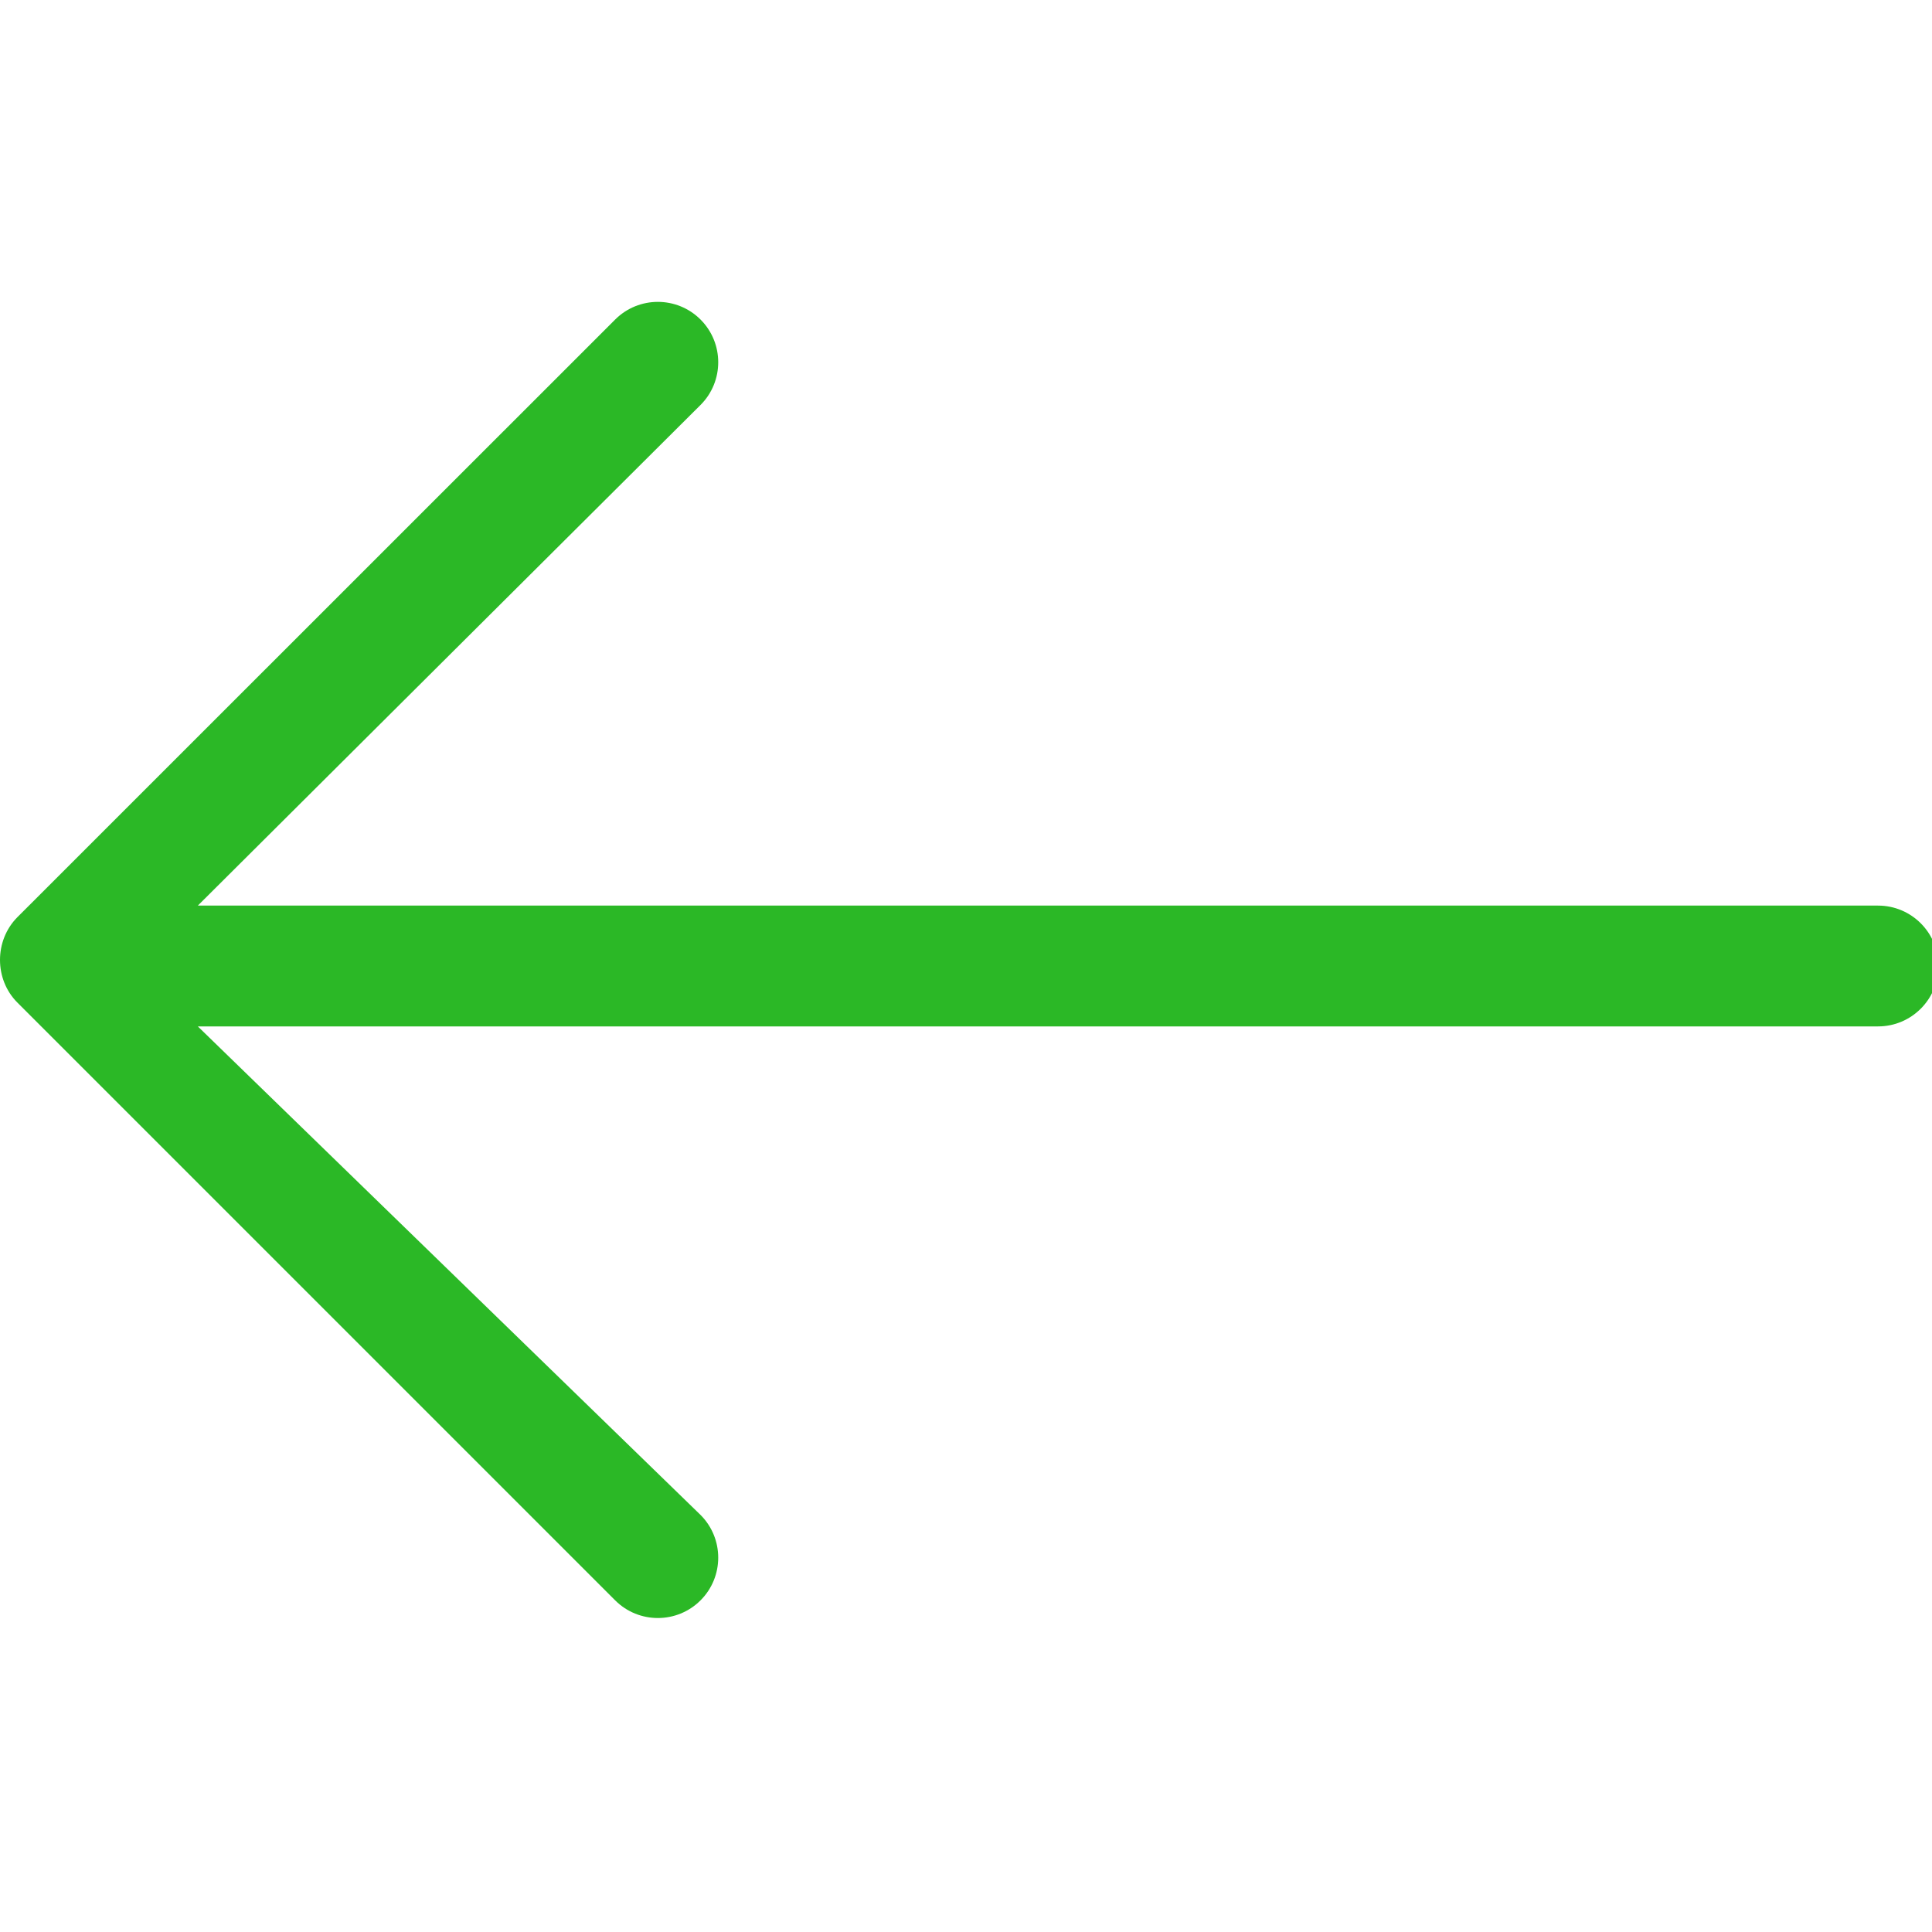 <svg width="15" height="15" viewBox="0 0 15 15" fill="none" xmlns="http://www.w3.org/2000/svg">
<g clip-path="url(#clip0_527:1272)">
<path fill-rule="evenodd" clip-rule="evenodd" d="M14.581 7.031H1.536L5.439 3.144C5.622 2.961 5.622 2.664 5.439 2.481C5.256 2.298 4.959 2.298 4.776 2.481L0.135 7.121C-0.045 7.302 -0.045 7.604 0.135 7.784L4.776 12.425C4.959 12.608 5.256 12.608 5.439 12.425C5.622 12.242 5.622 11.945 5.439 11.762L1.536 7.969H14.581C14.84 7.969 15.05 7.759 15.05 7.5C15.05 7.241 14.84 7.031 14.581 7.031Z" fill="#2BB826"/>
</g>
<defs>
<clipPath id="clip0_527:1272">
<rect width="15" height="15" fill="white"/>
</clipPath>
</defs>
</svg>
